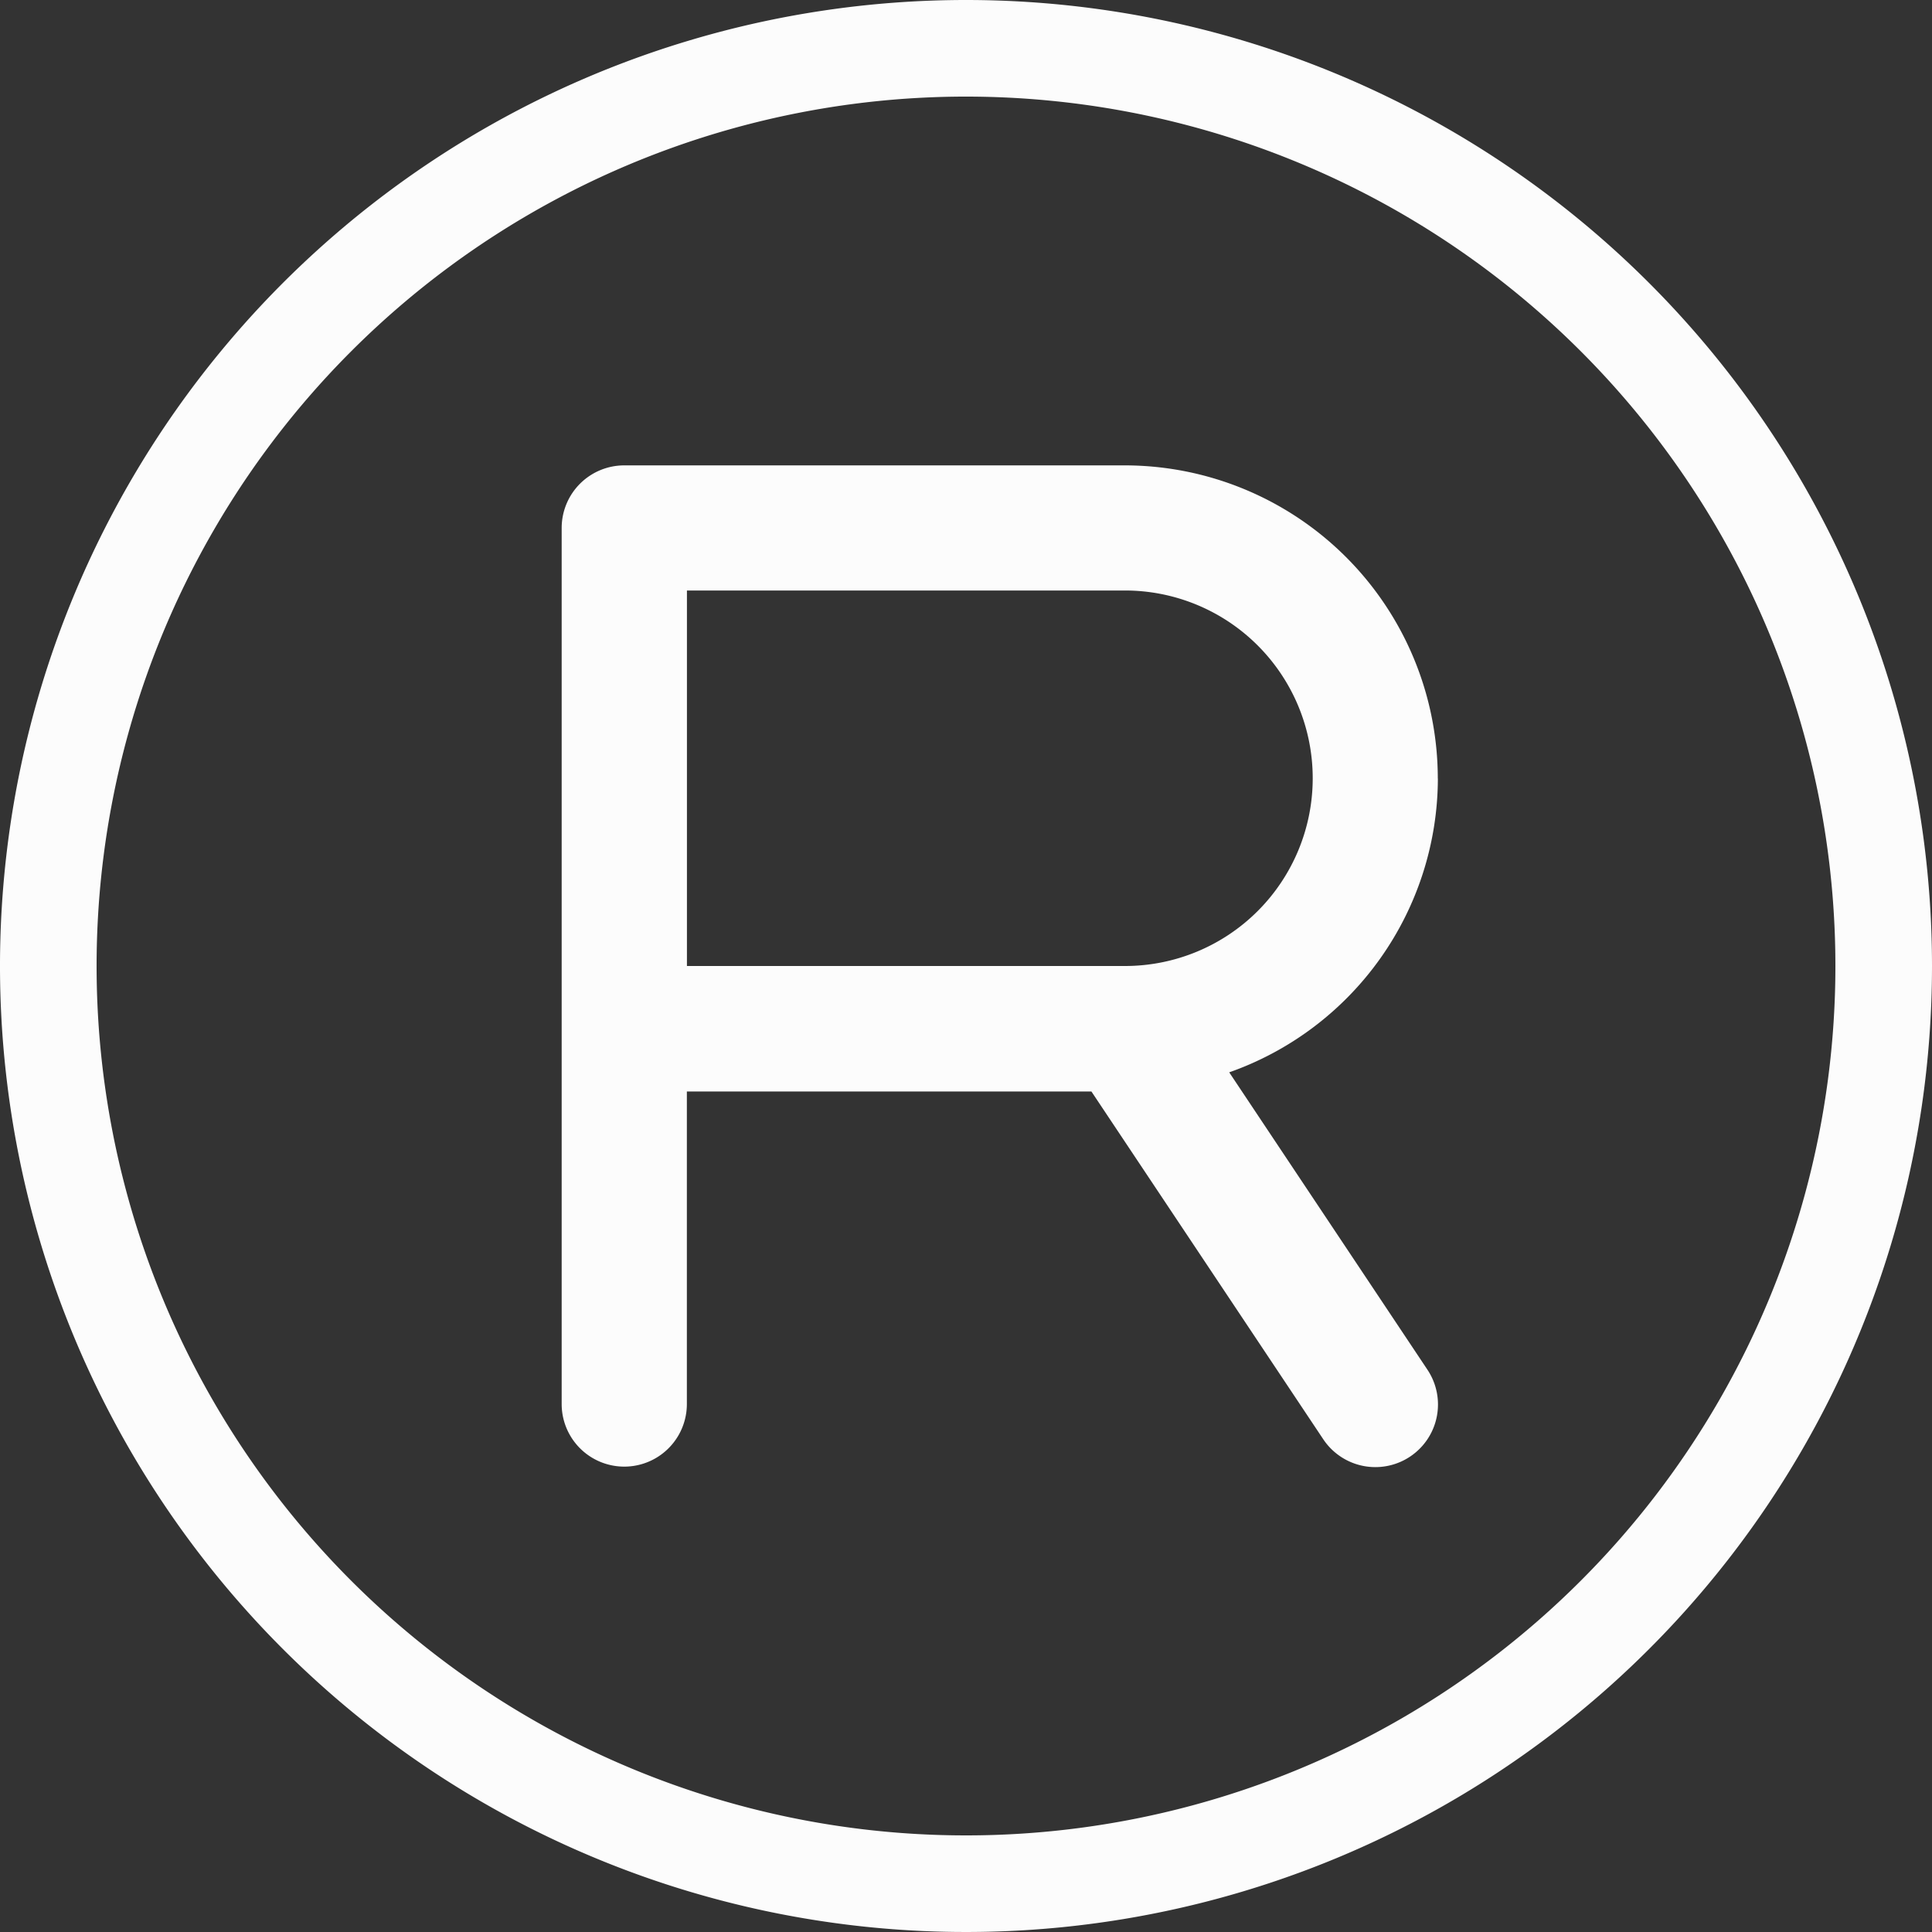 <svg id="registered" xmlns="http://www.w3.org/2000/svg" width="25" height="25" viewBox="0 0 25 25">
  <rect x="0" y="0" width="25" height="25" fill="#333333" stroke="none"/>
  <path id="Path_145" data-name="Path 145" d="M12.5,0A12.5,12.5,0,1,0,25,12.5,12.5,12.5,0,0,0,12.5,0Zm0,23.75A11.25,11.25,0,1,1,23.75,12.5,11.25,11.25,0,0,1,12.5,23.75Zm0,0" fill="#fcfcfc"/>
  <path id="Path_146" data-name="Path 146" d="M190.536,157.647a4.053,4.053,0,0,0-4.049-4.049h-6.478a.81.81,0,0,0-.81.81v11.336a.81.81,0,0,0,1.62,0V161.7h5.235l3,4.5a.81.81,0,0,0,1.348-.9l-2.565-3.848a4.042,4.042,0,0,0,2.7-3.8Zm-4.048,2.429h-5.668v-4.859h5.668a2.429,2.429,0,0,1,0,4.859Zm0,0" transform="translate(-171.931 -147.576)" fill="#fcfcfc"/>
</svg>
